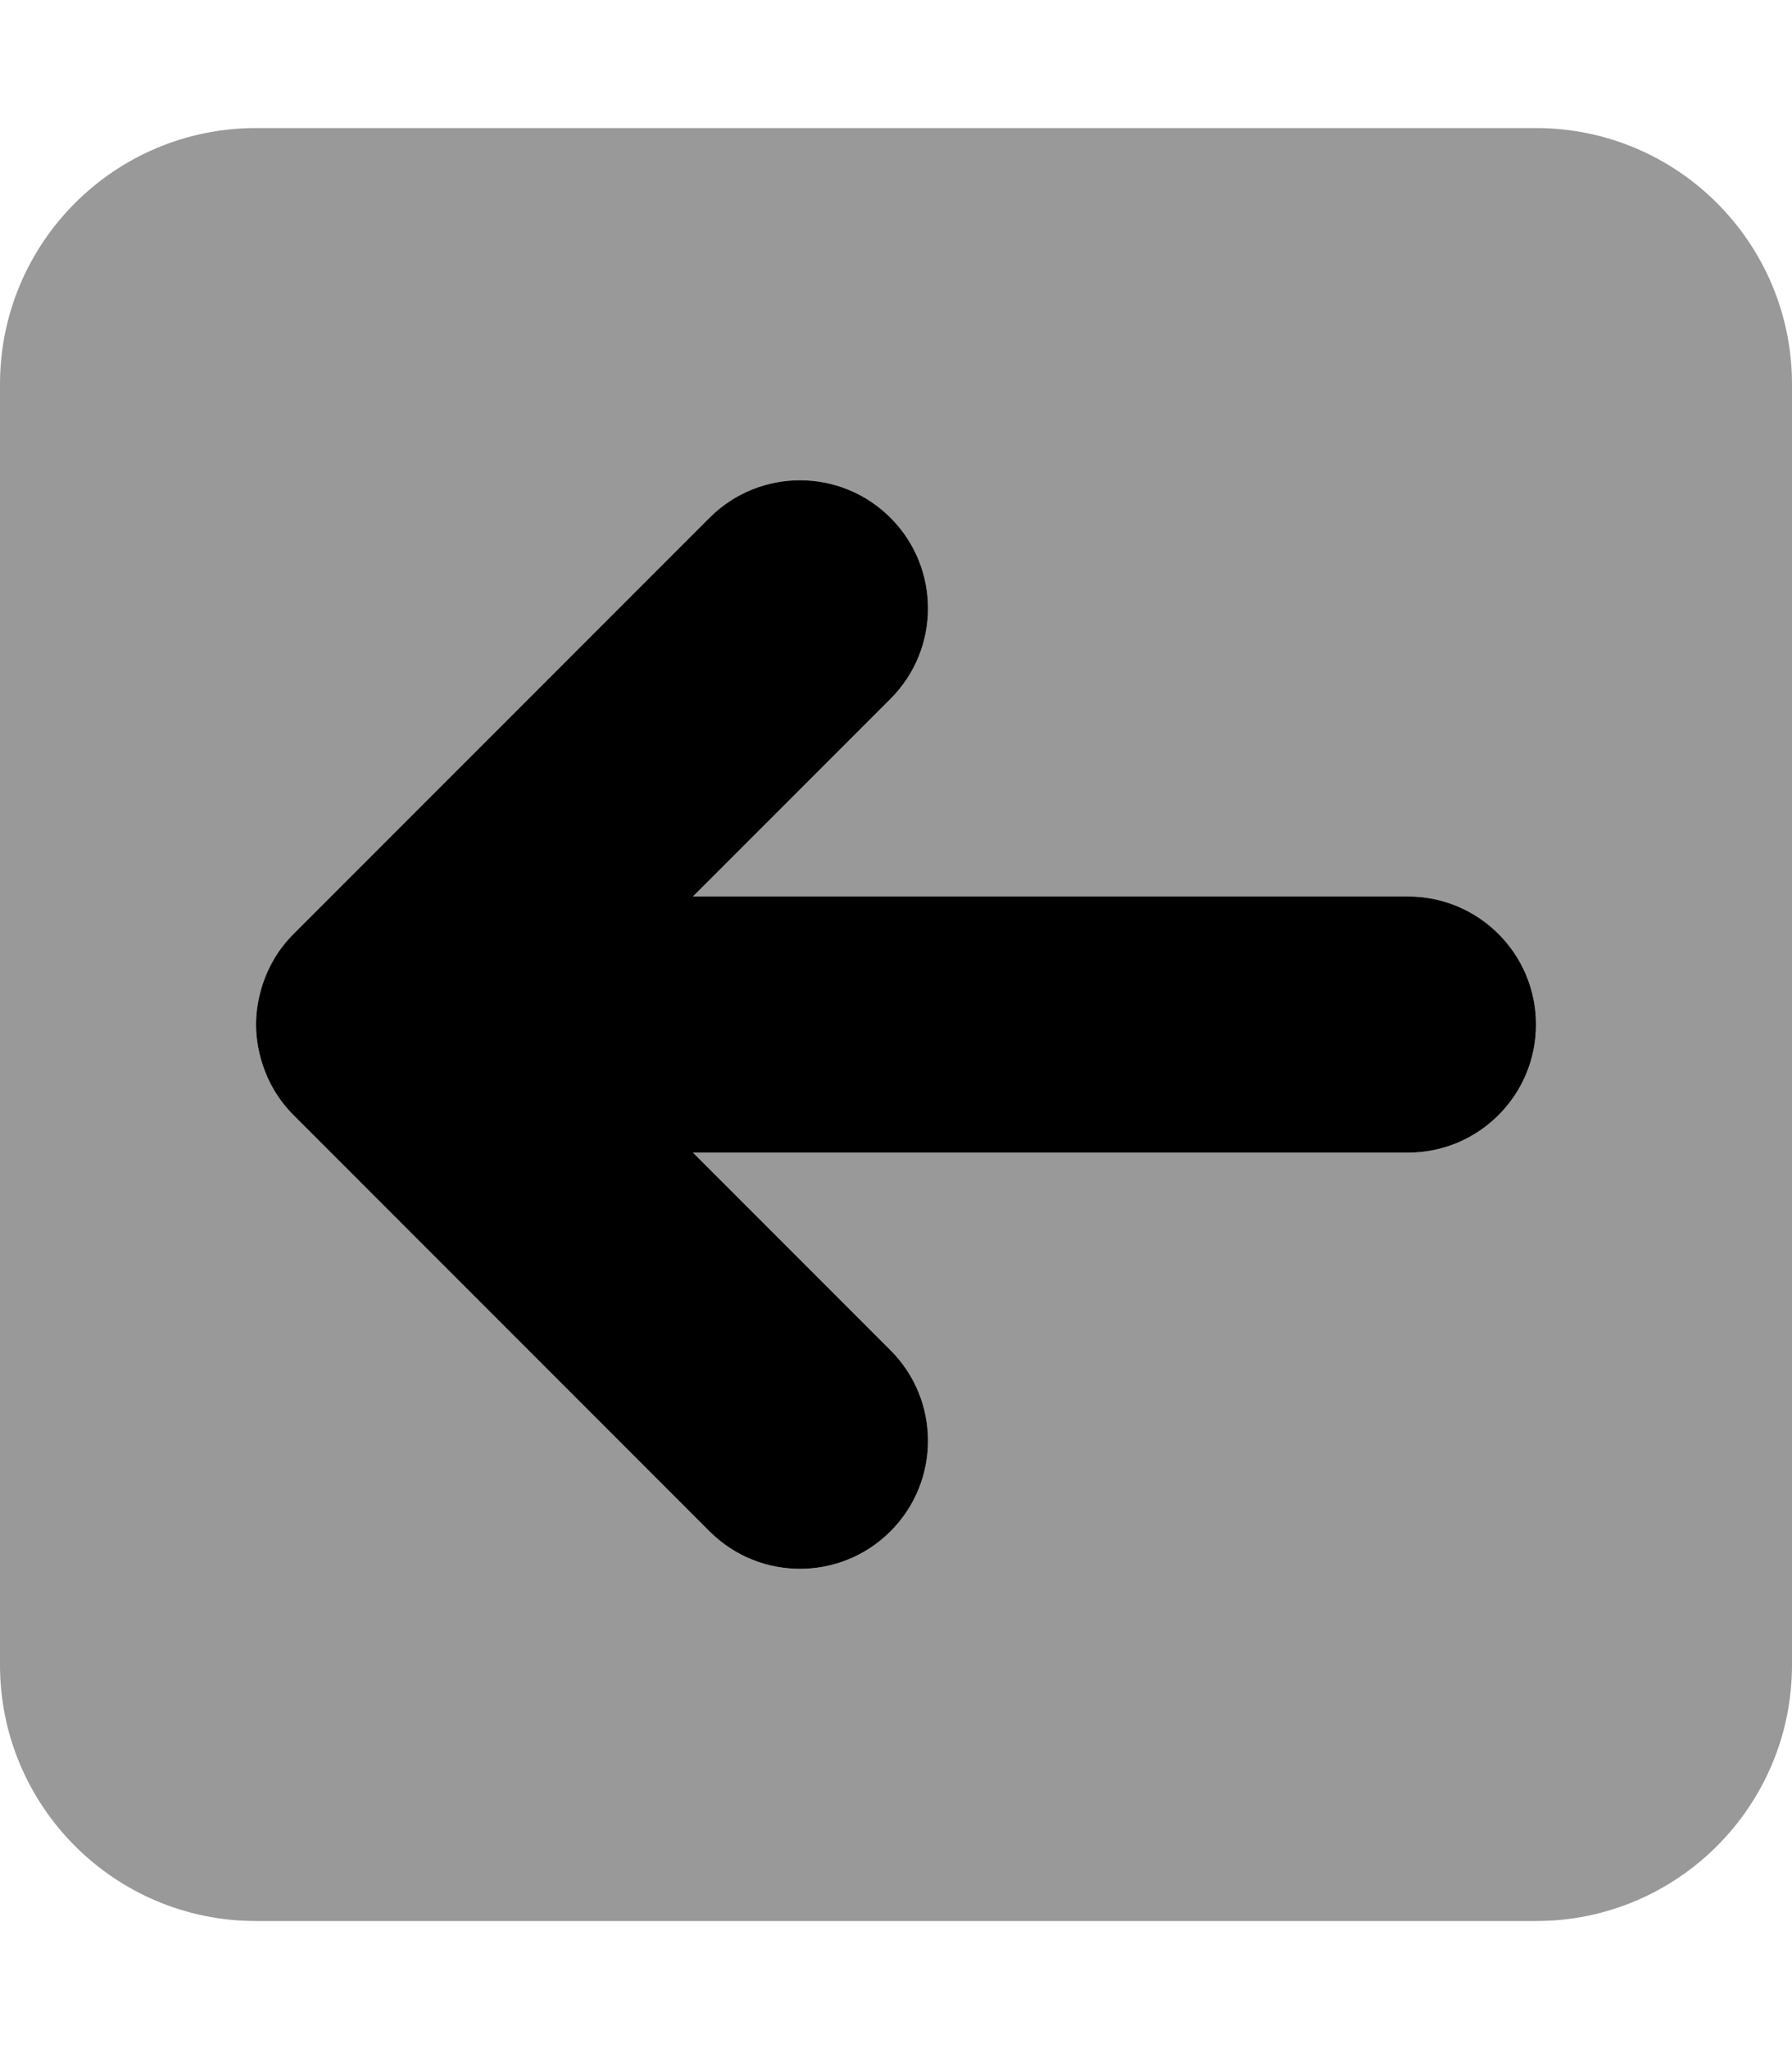 <svg xmlns="http://www.w3.org/2000/svg"
     viewBox="0 0 448 512"><!-- Font Awesome Pro 6.0.0-alpha2 by @fontawesome - https://fontawesome.com License - https://fontawesome.com/license (Commercial License) -->
    <defs>
        <style>.fa-secondary{opacity:.4}</style>
    </defs>
    <path d="M384 32H64C28.654 32 0 60.656 0 96V416C0 451.344 28.654 480 64 480H384C419.346 480 448 451.344 448 416V96C448 60.656 419.346 32 384 32ZM352 288H173.25L222.625 337.375C235.125 349.875 235.125 370.125 222.625 382.625S189.875 395.125 177.375 382.625L73.398 278.648C65.4 270.664 64 260.898 64 256C64 251.117 65.391 241.344 73.398 233.352L177.375 129.375C189.875 116.875 210.125 116.875 222.625 129.375S235.125 162.125 222.625 174.625L173.25 224H352C369.688 224 384 238.328 384 256S369.688 288 352 288Z"
          class="fa-secondary"/>
    <path d="M352 288H173.25L222.625 337.375C235.125 349.875 235.125 370.125 222.625 382.625S189.875 395.125 177.375 382.625L73.398 278.648C65.4 270.664 64 260.898 64 256C64 251.117 65.391 241.344 73.398 233.352L177.375 129.375C189.875 116.875 210.125 116.875 222.625 129.375S235.125 162.125 222.625 174.625L173.25 224H352C369.688 224 384 238.328 384 256S369.688 288 352 288Z"
          class="fa-primary"/>
</svg>